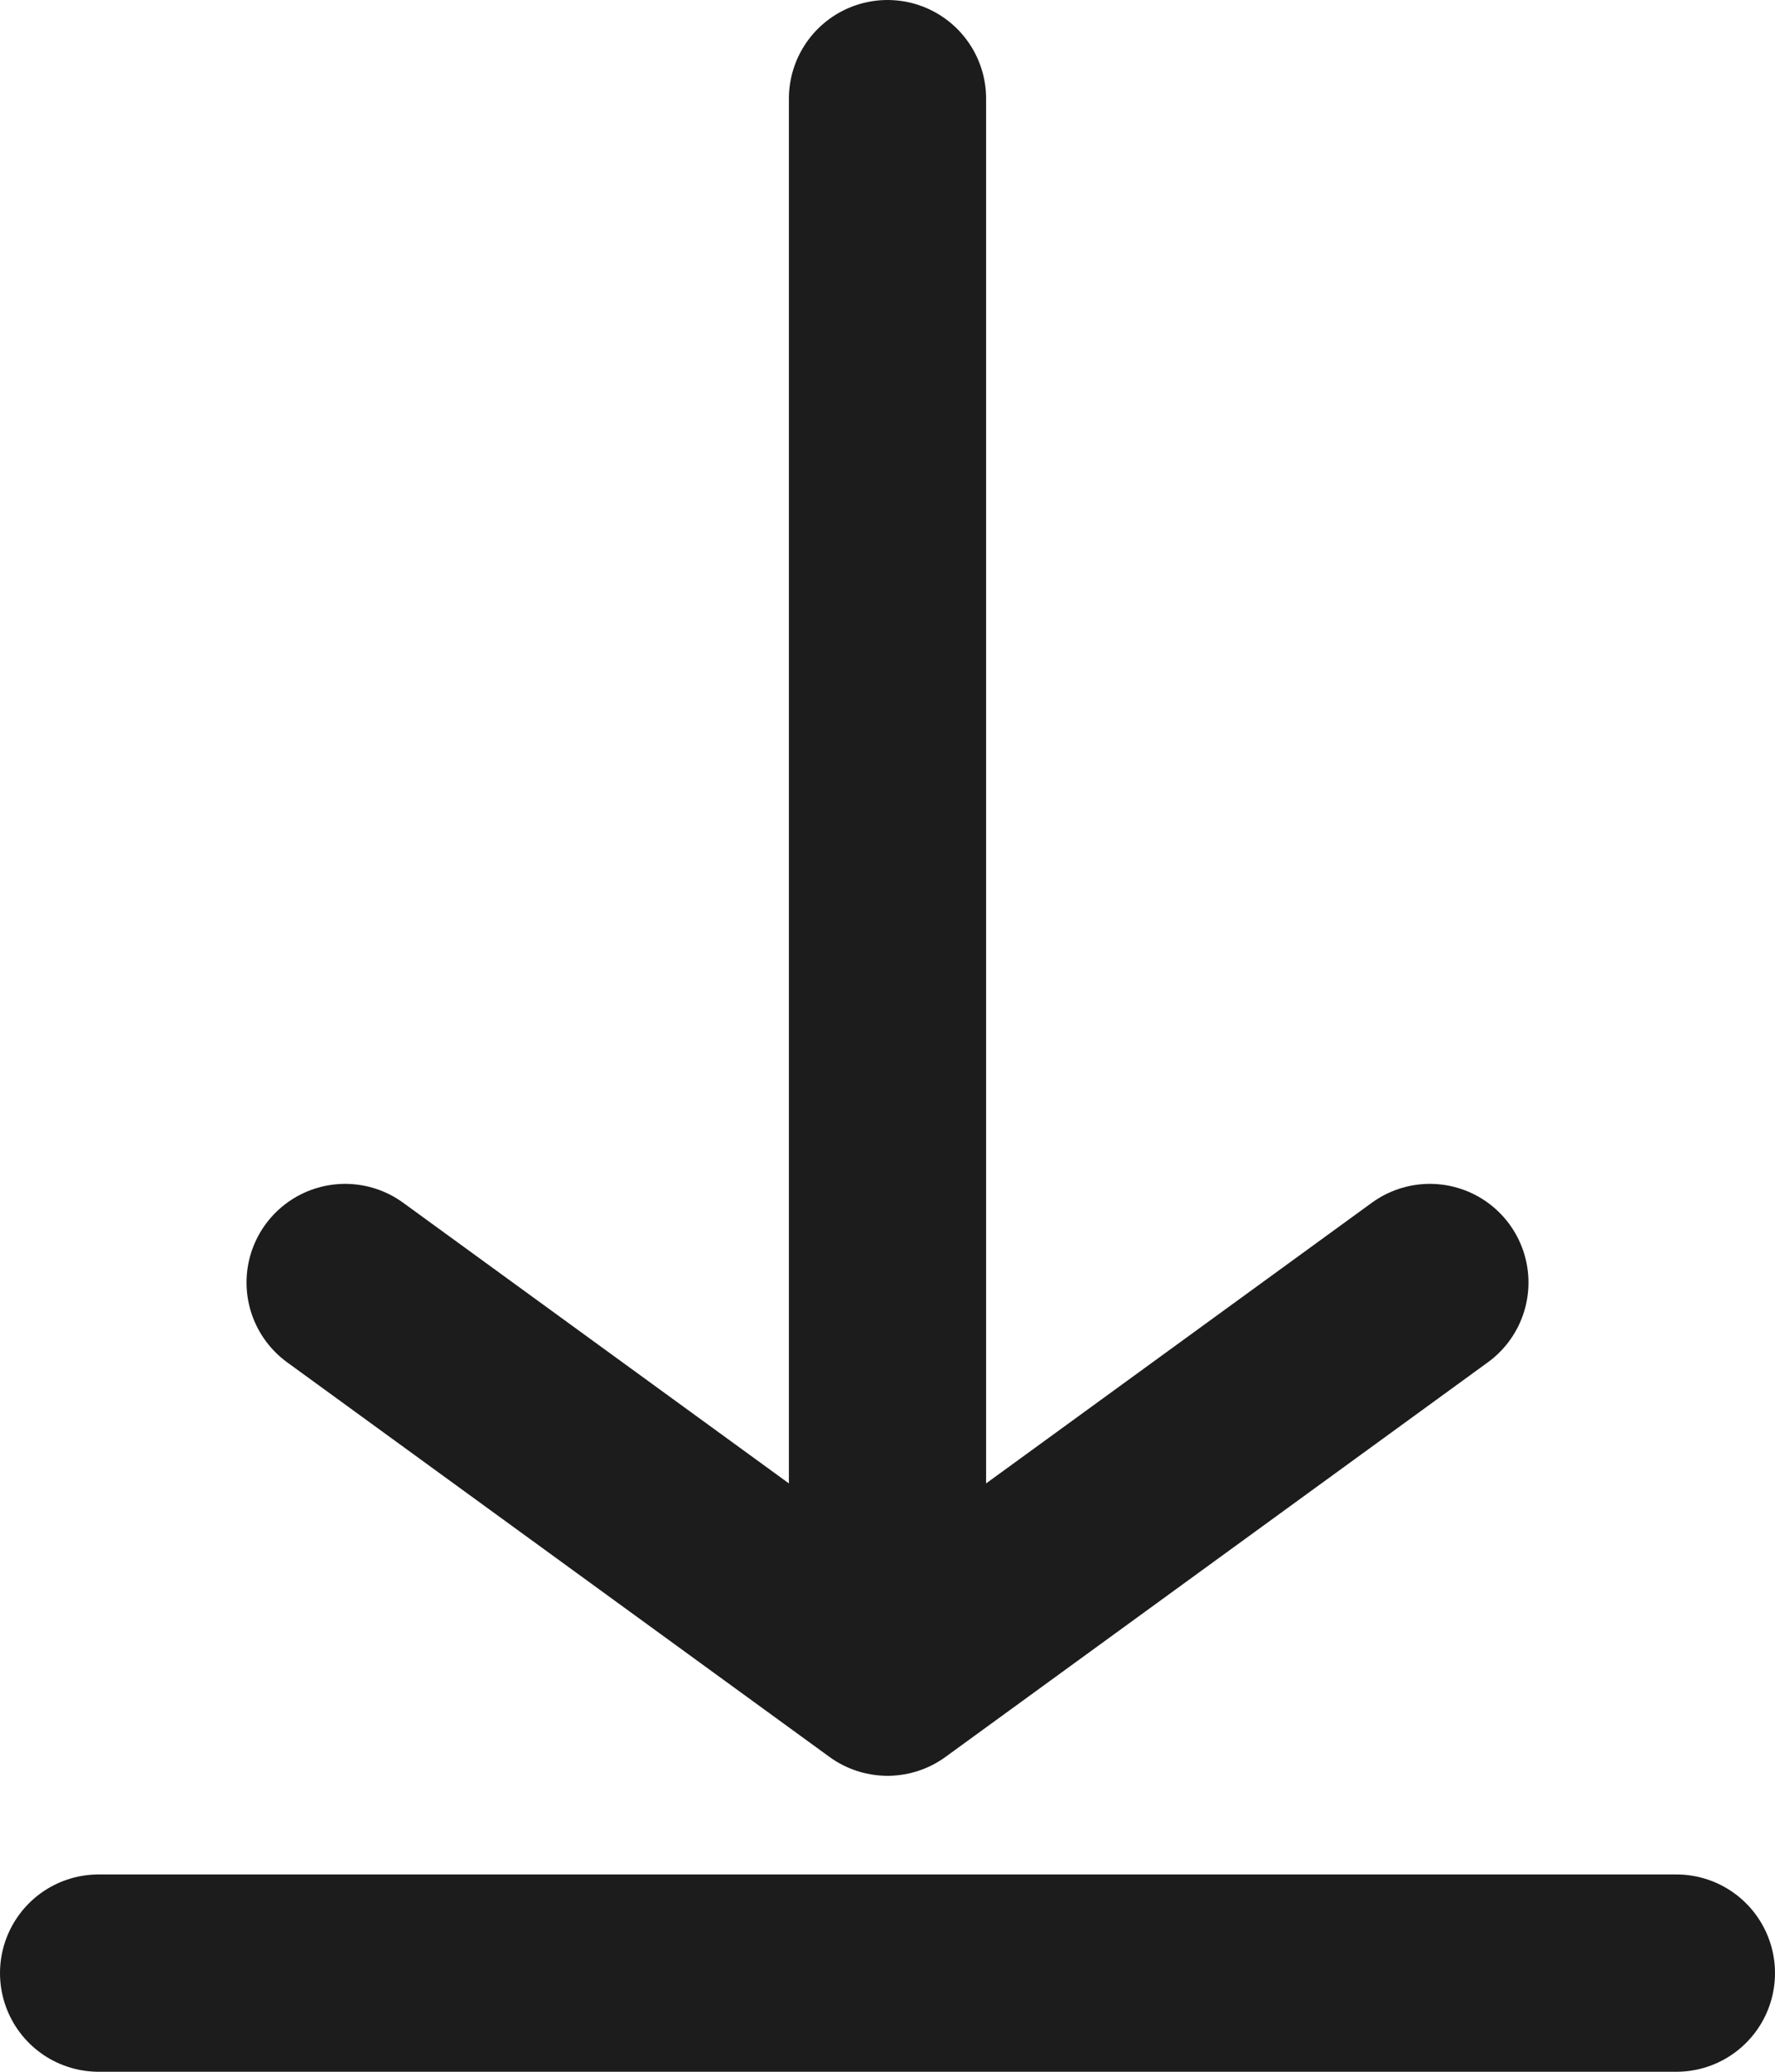 <svg width="18" height="21" viewBox="0 0 18 21" fill="none" xmlns="http://www.w3.org/2000/svg">
<path d="M9 1V17M9 17L3.5 13M9 17L14.5 13" stroke="#1C1C1C" stroke-width="2" stroke-linecap="round"/>
<path d="M1 20H17" stroke="#1C1C1C" stroke-width="2" stroke-linecap="round"/>
</svg>
